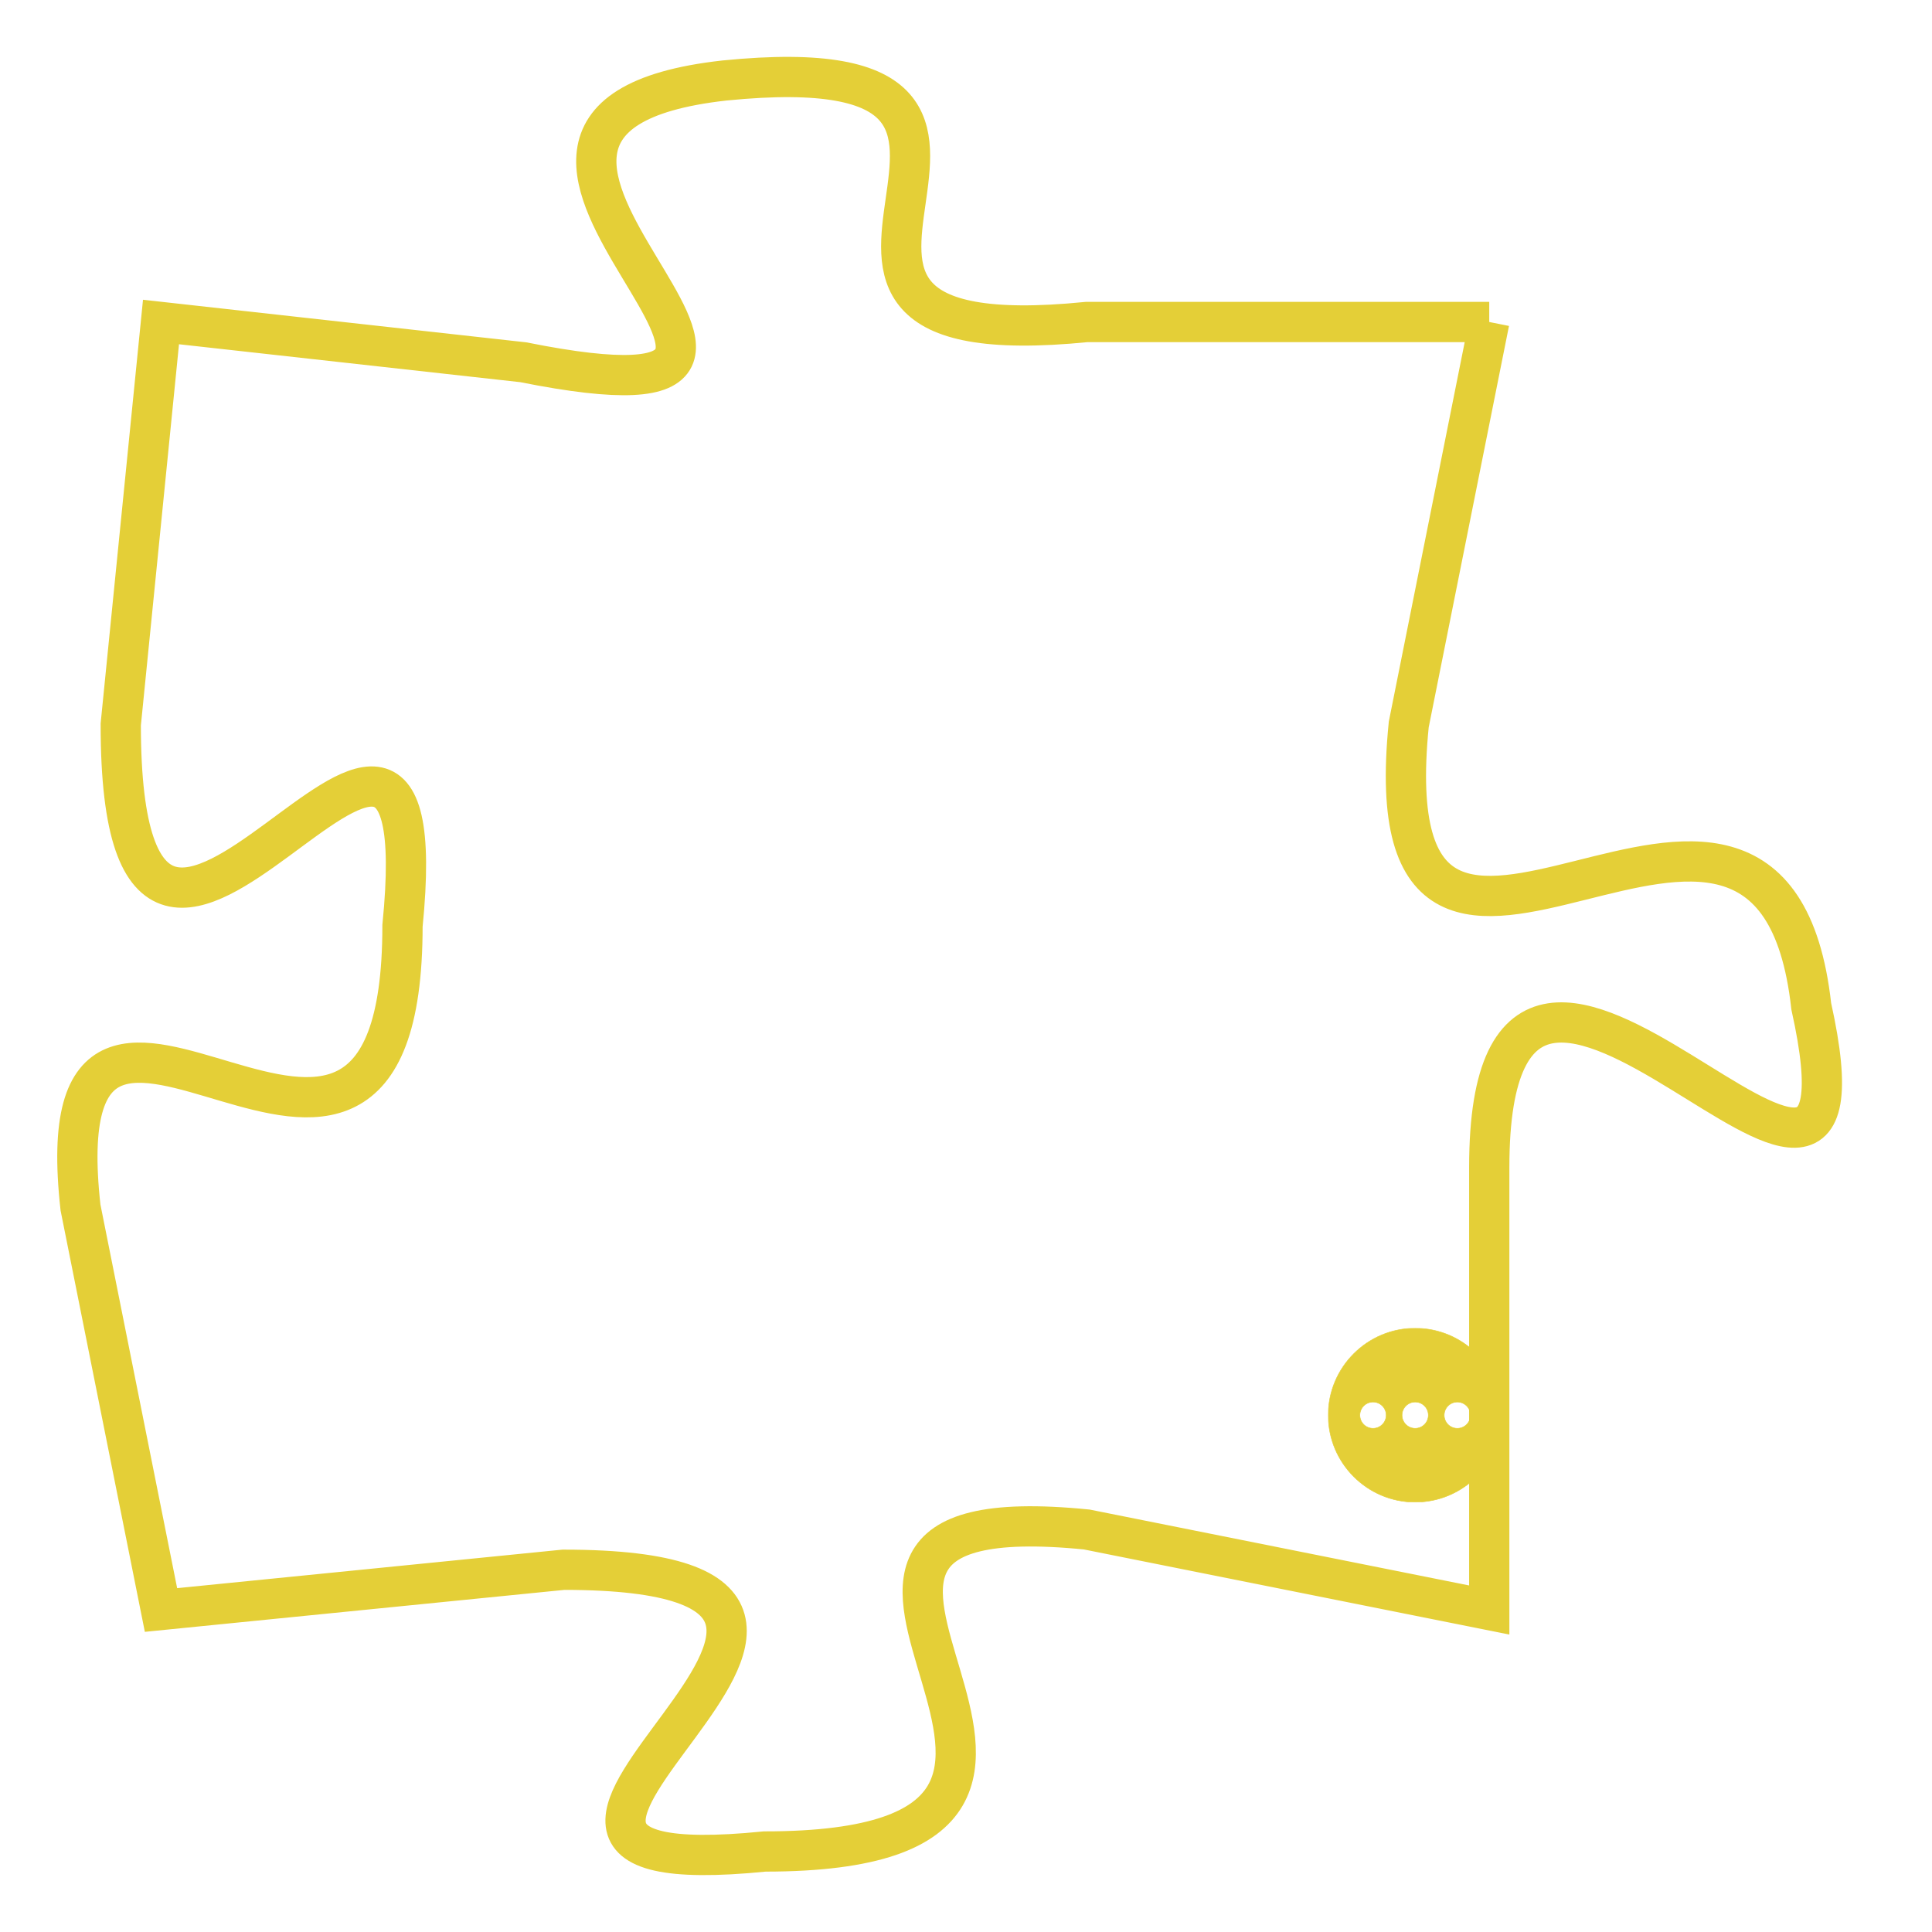 <svg version="1.1" xmlns="http://www.w3.org/2000/svg" xmlns:xlink="http://www.w3.org/1999/xlink" fill="transparent" x="0" y="0" width="350" height="350" preserveAspectRatio="xMinYMin slice"><style type="text/css">.links{fill:transparent;stroke: #E4CF37;}.links:hover{fill:#63D272; opacity:0.4;}</style><defs><g id="allt"><path id="t4977" d="M1254,1216 L1244,1216 C1234,1217 1245,1209 1235,1210 C1226,1211 1240,1219 1230,1217 L1221,1216 1221,1216 L1220,1226 C1220,1237 1228,1221 1227,1231 C1227,1241 1218,1229 1219,1238 L1221,1248 1221,1248 L1231,1247 C1242,1247 1226,1255 1236,1254 C1247,1254 1234,1245 1244,1246 L1254,1248 1254,1248 L1254,1237 C1254,1227 1264,1242 1262,1233 C1261,1224 1251,1236 1252,1226 L1254,1216"/></g><clipPath id="c" clipRule="evenodd" fill="transparent"><use href="#t4977"/></clipPath></defs><svg viewBox="1217 1208 48 48" preserveAspectRatio="xMinYMin meet"><svg width="4380" height="2430"><g><image crossorigin="anonymous" x="0" y="0" href="https://nftpuzzle.license-token.com/assets/completepuzzle.svg" width="100%" height="100%" /><g class="links"><use href="#t4977"/></g></g></svg><svg x="1250" y="1241" height="9%" width="9%" viewBox="0 0 330 330"><g><a xlink:href="https://nftpuzzle.license-token.com/" class="links"><title>See the most innovative NFT based token software licensing project</title><path fill="#E4CF37" id="more" d="M165,0C74.019,0,0,74.019,0,165s74.019,165,165,165s165-74.019,165-165S255.981,0,165,0z M85,190 c-13.785,0-25-11.215-25-25s11.215-25,25-25s25,11.215,25,25S98.785,190,85,190z M165,190c-13.785,0-25-11.215-25-25 s11.215-25,25-25s25,11.215,25,25S178.785,190,165,190z M245,190c-13.785,0-25-11.215-25-25s11.215-25,25-25 c13.785,0,25,11.215,25,25S258.785,190,245,190z"></path></a></g></svg></svg></svg>